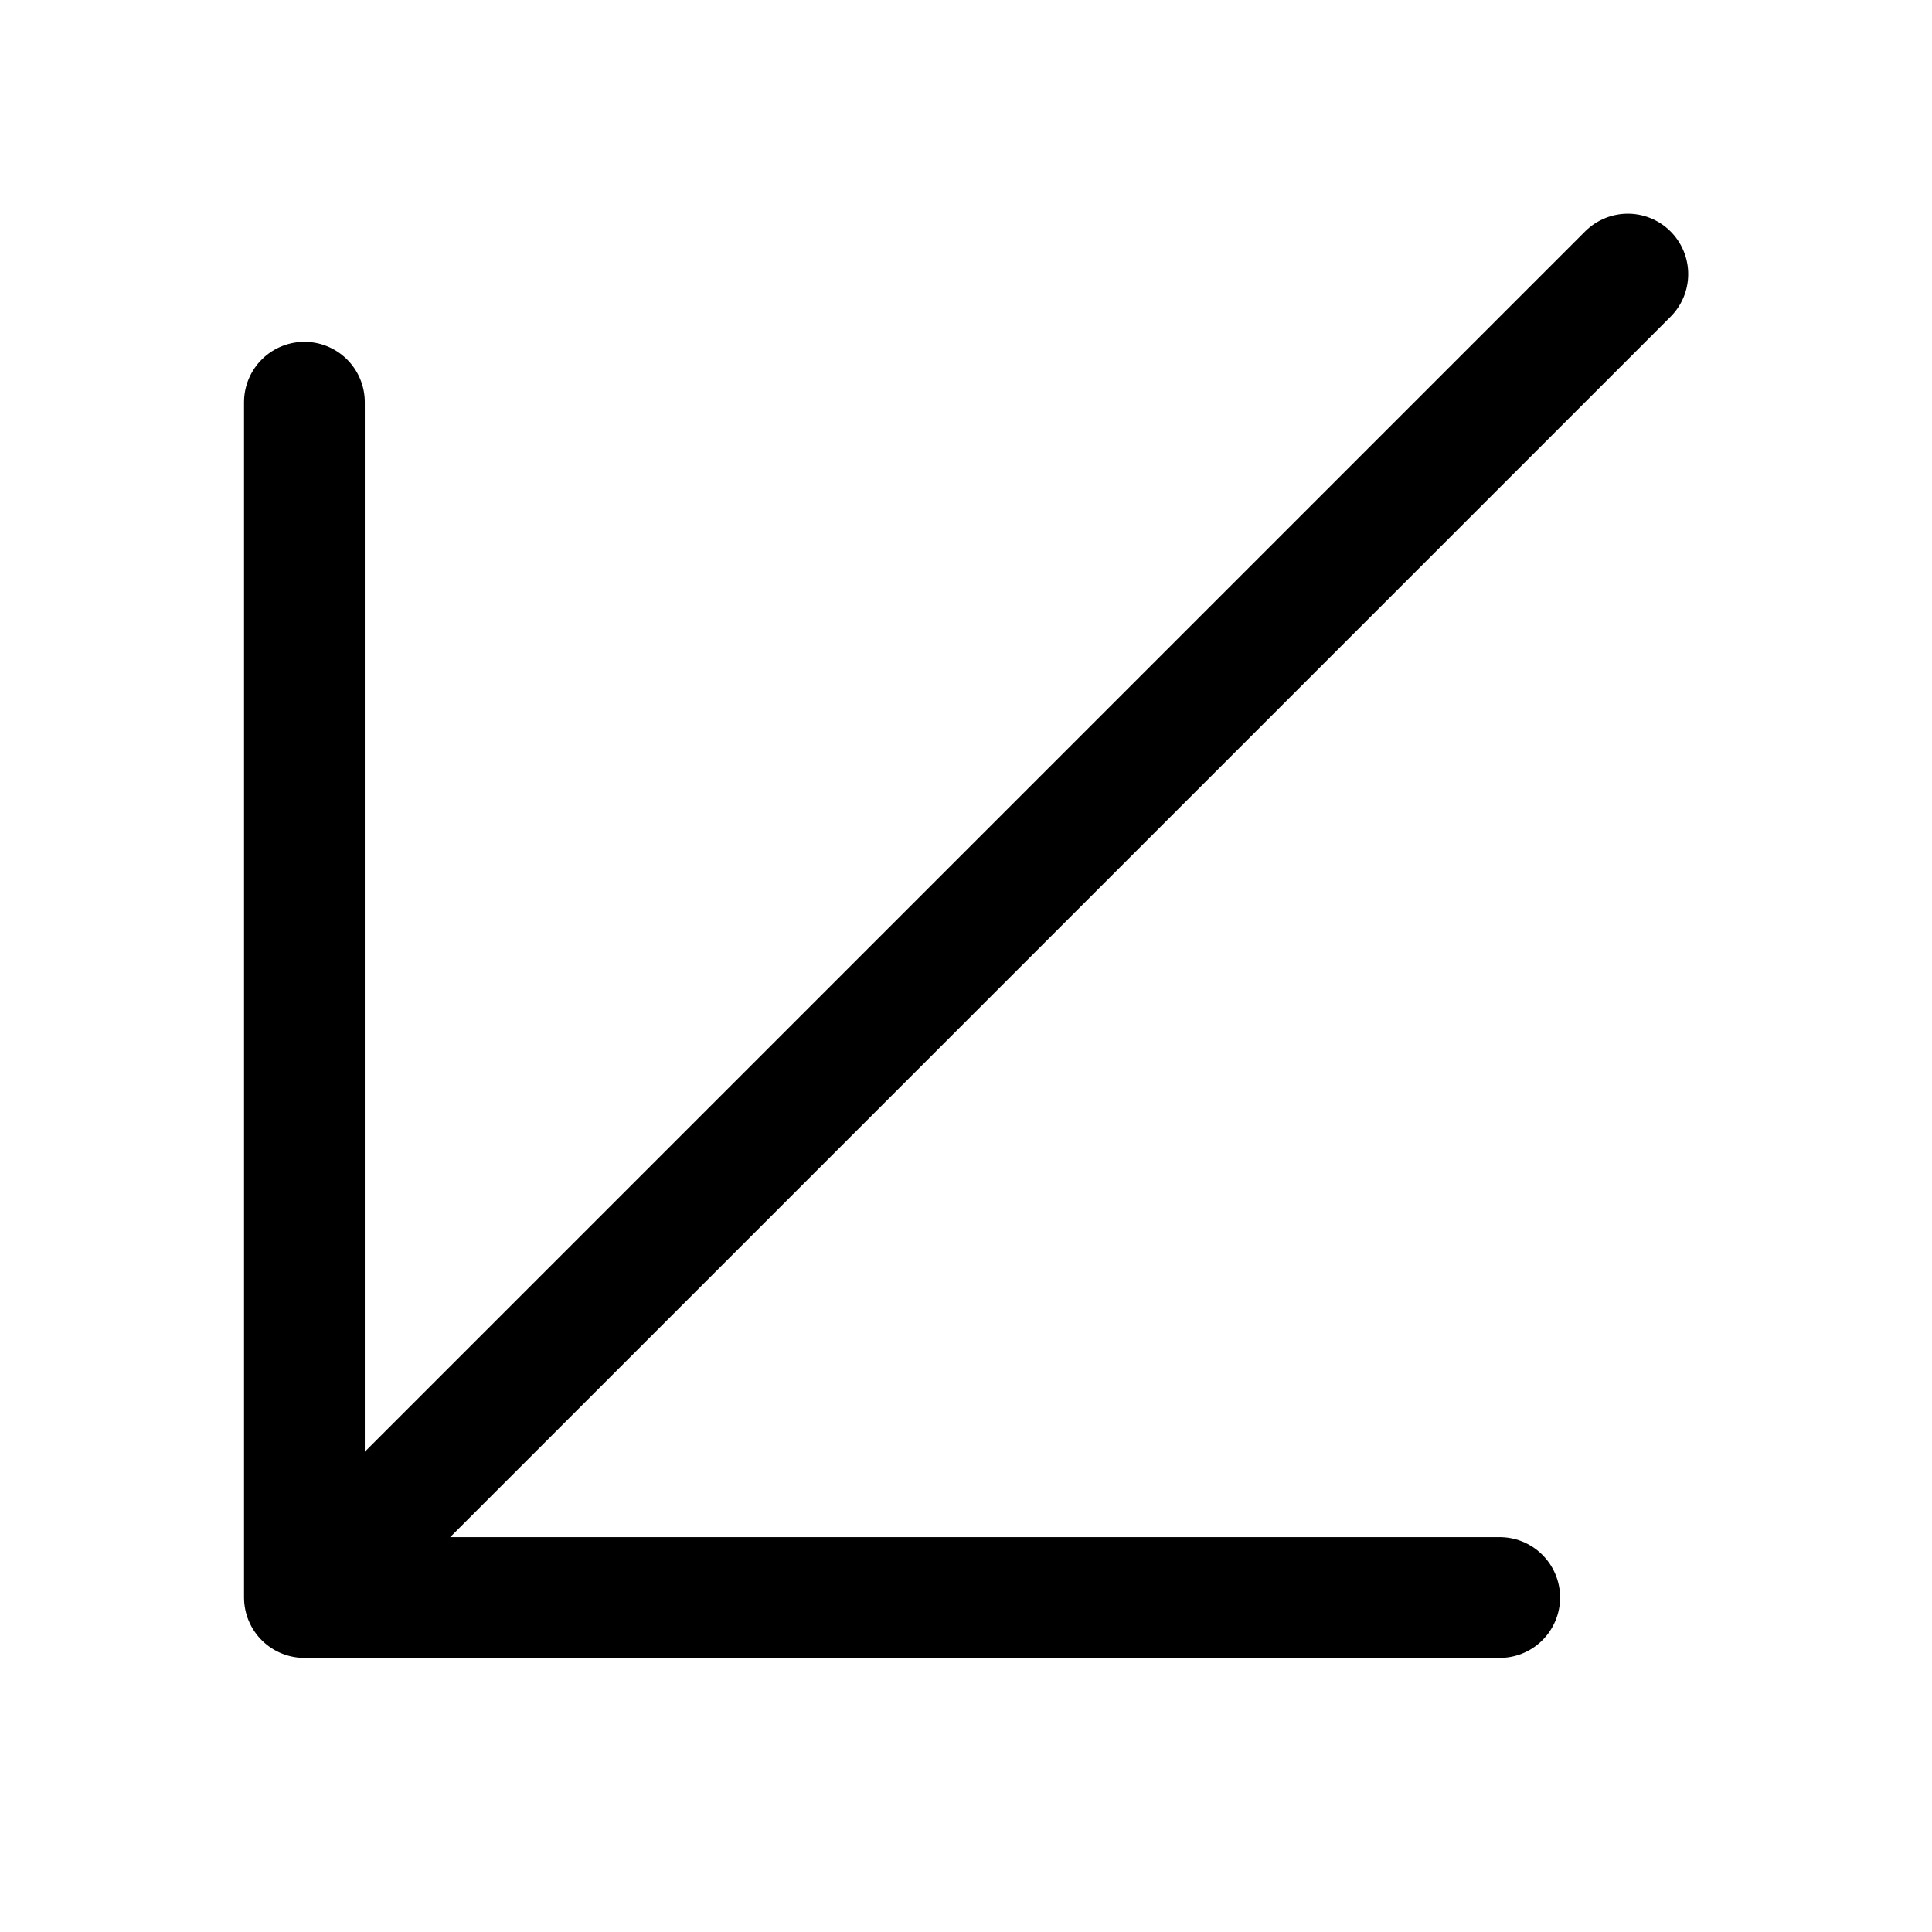 <svg width="16" height="16" viewBox="0 0 16 16" fill="none" xmlns="http://www.w3.org/2000/svg">
<path d="M2.521 3.331V13.23M2.521 13.23H12.42M2.521 13.23L13.481 2.27" stroke="currentColor" stroke-linecap="round" stroke-linejoin="round"/>
</svg>
